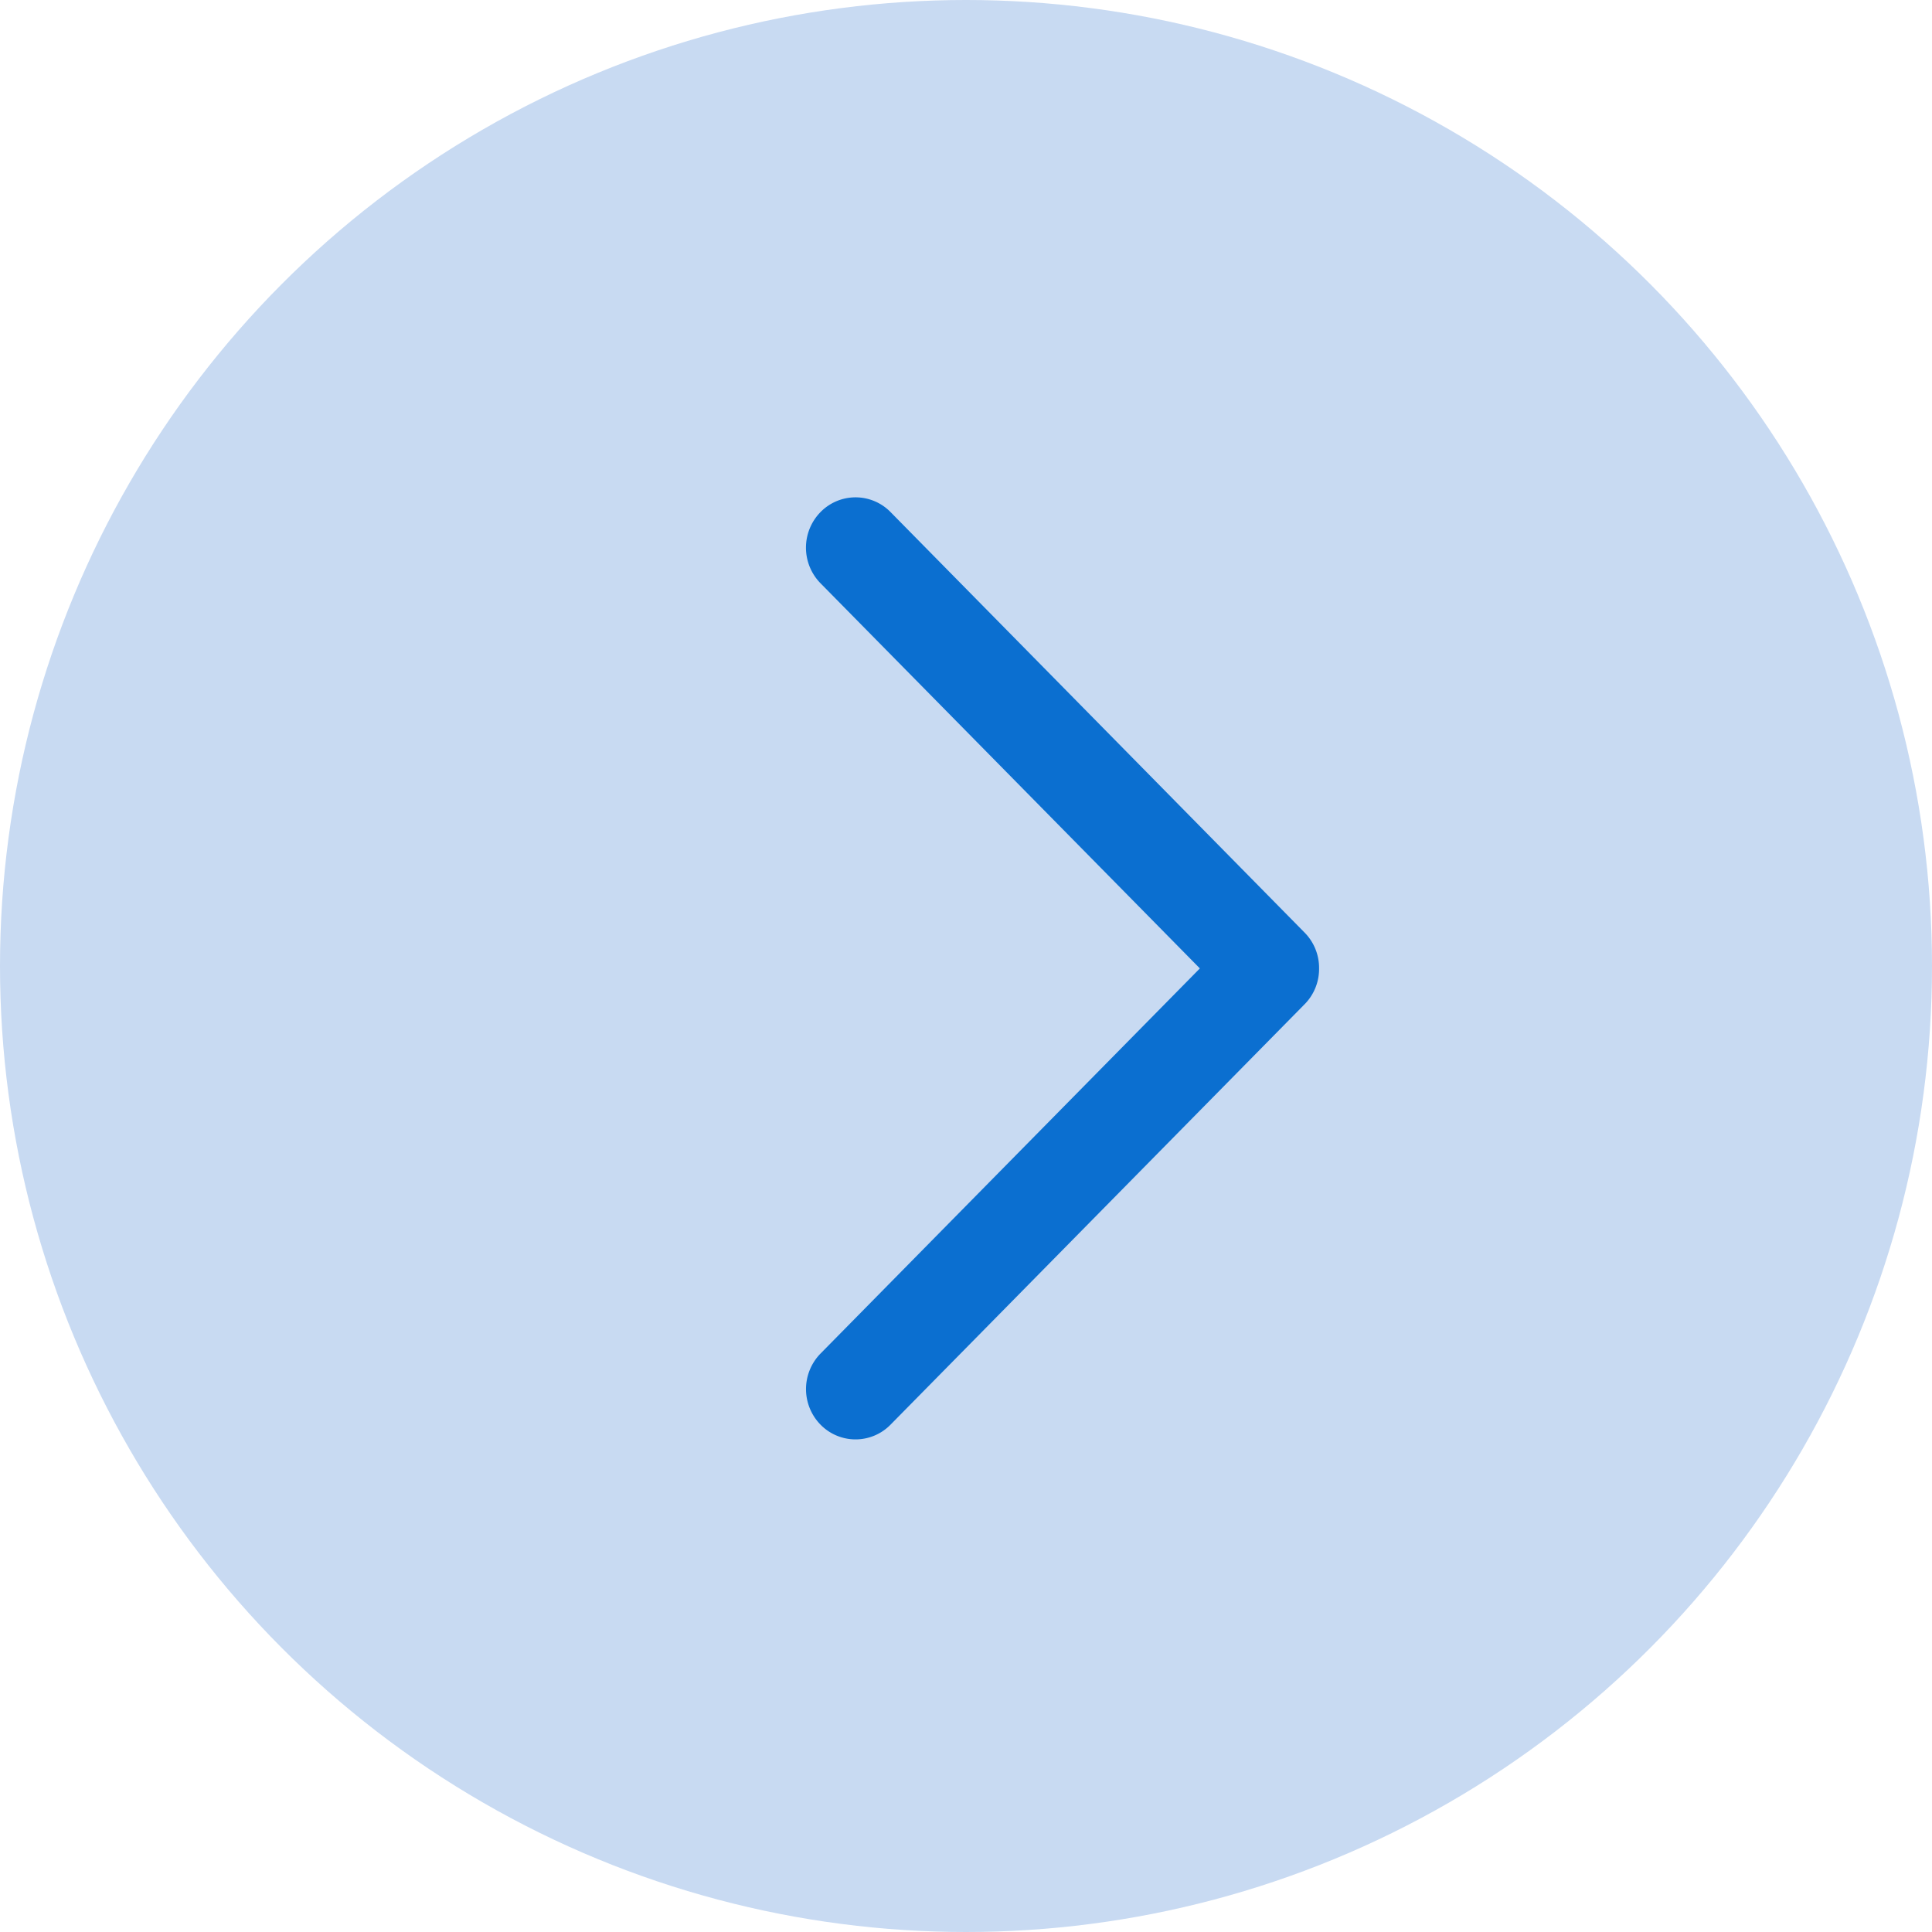 <svg xmlns="http://www.w3.org/2000/svg" width="20" height="20" viewBox="0 0 20 20">
  <g id="arrow" transform="translate(-369 -141)">
    <circle id="Ellipse_257" data-name="Ellipse 257" cx="10" cy="10" r="10" transform="translate(369 141)" fill="#c8daf2"/>
    <g id="Arrow-2" data-name="Arrow" transform="translate(375.066 145.714)">
      <rect id="Bg" width="10.572" height="9.867" transform="translate(0 10.572) rotate(-90)" fill="none"/>
      <g id="Arrow-3" data-name="Arrow" transform="translate(2.278 10.187) rotate(-90)">
        <path id="Union_23" data-name="Union 23" d="M4.876,5.311a.519.519,0,0,1-.368-.147L.153.875a.507.507,0,0,1,0-.725.526.526,0,0,1,.736,0L4.876,4.077,8.863.15A.526.526,0,0,1,9.6.15a.507.507,0,0,1,0,.725L5.244,5.164a.519.519,0,0,1-.368.147Z" fill="#0b6fd0"/>
      </g>
    </g>
  </g>
</svg>
